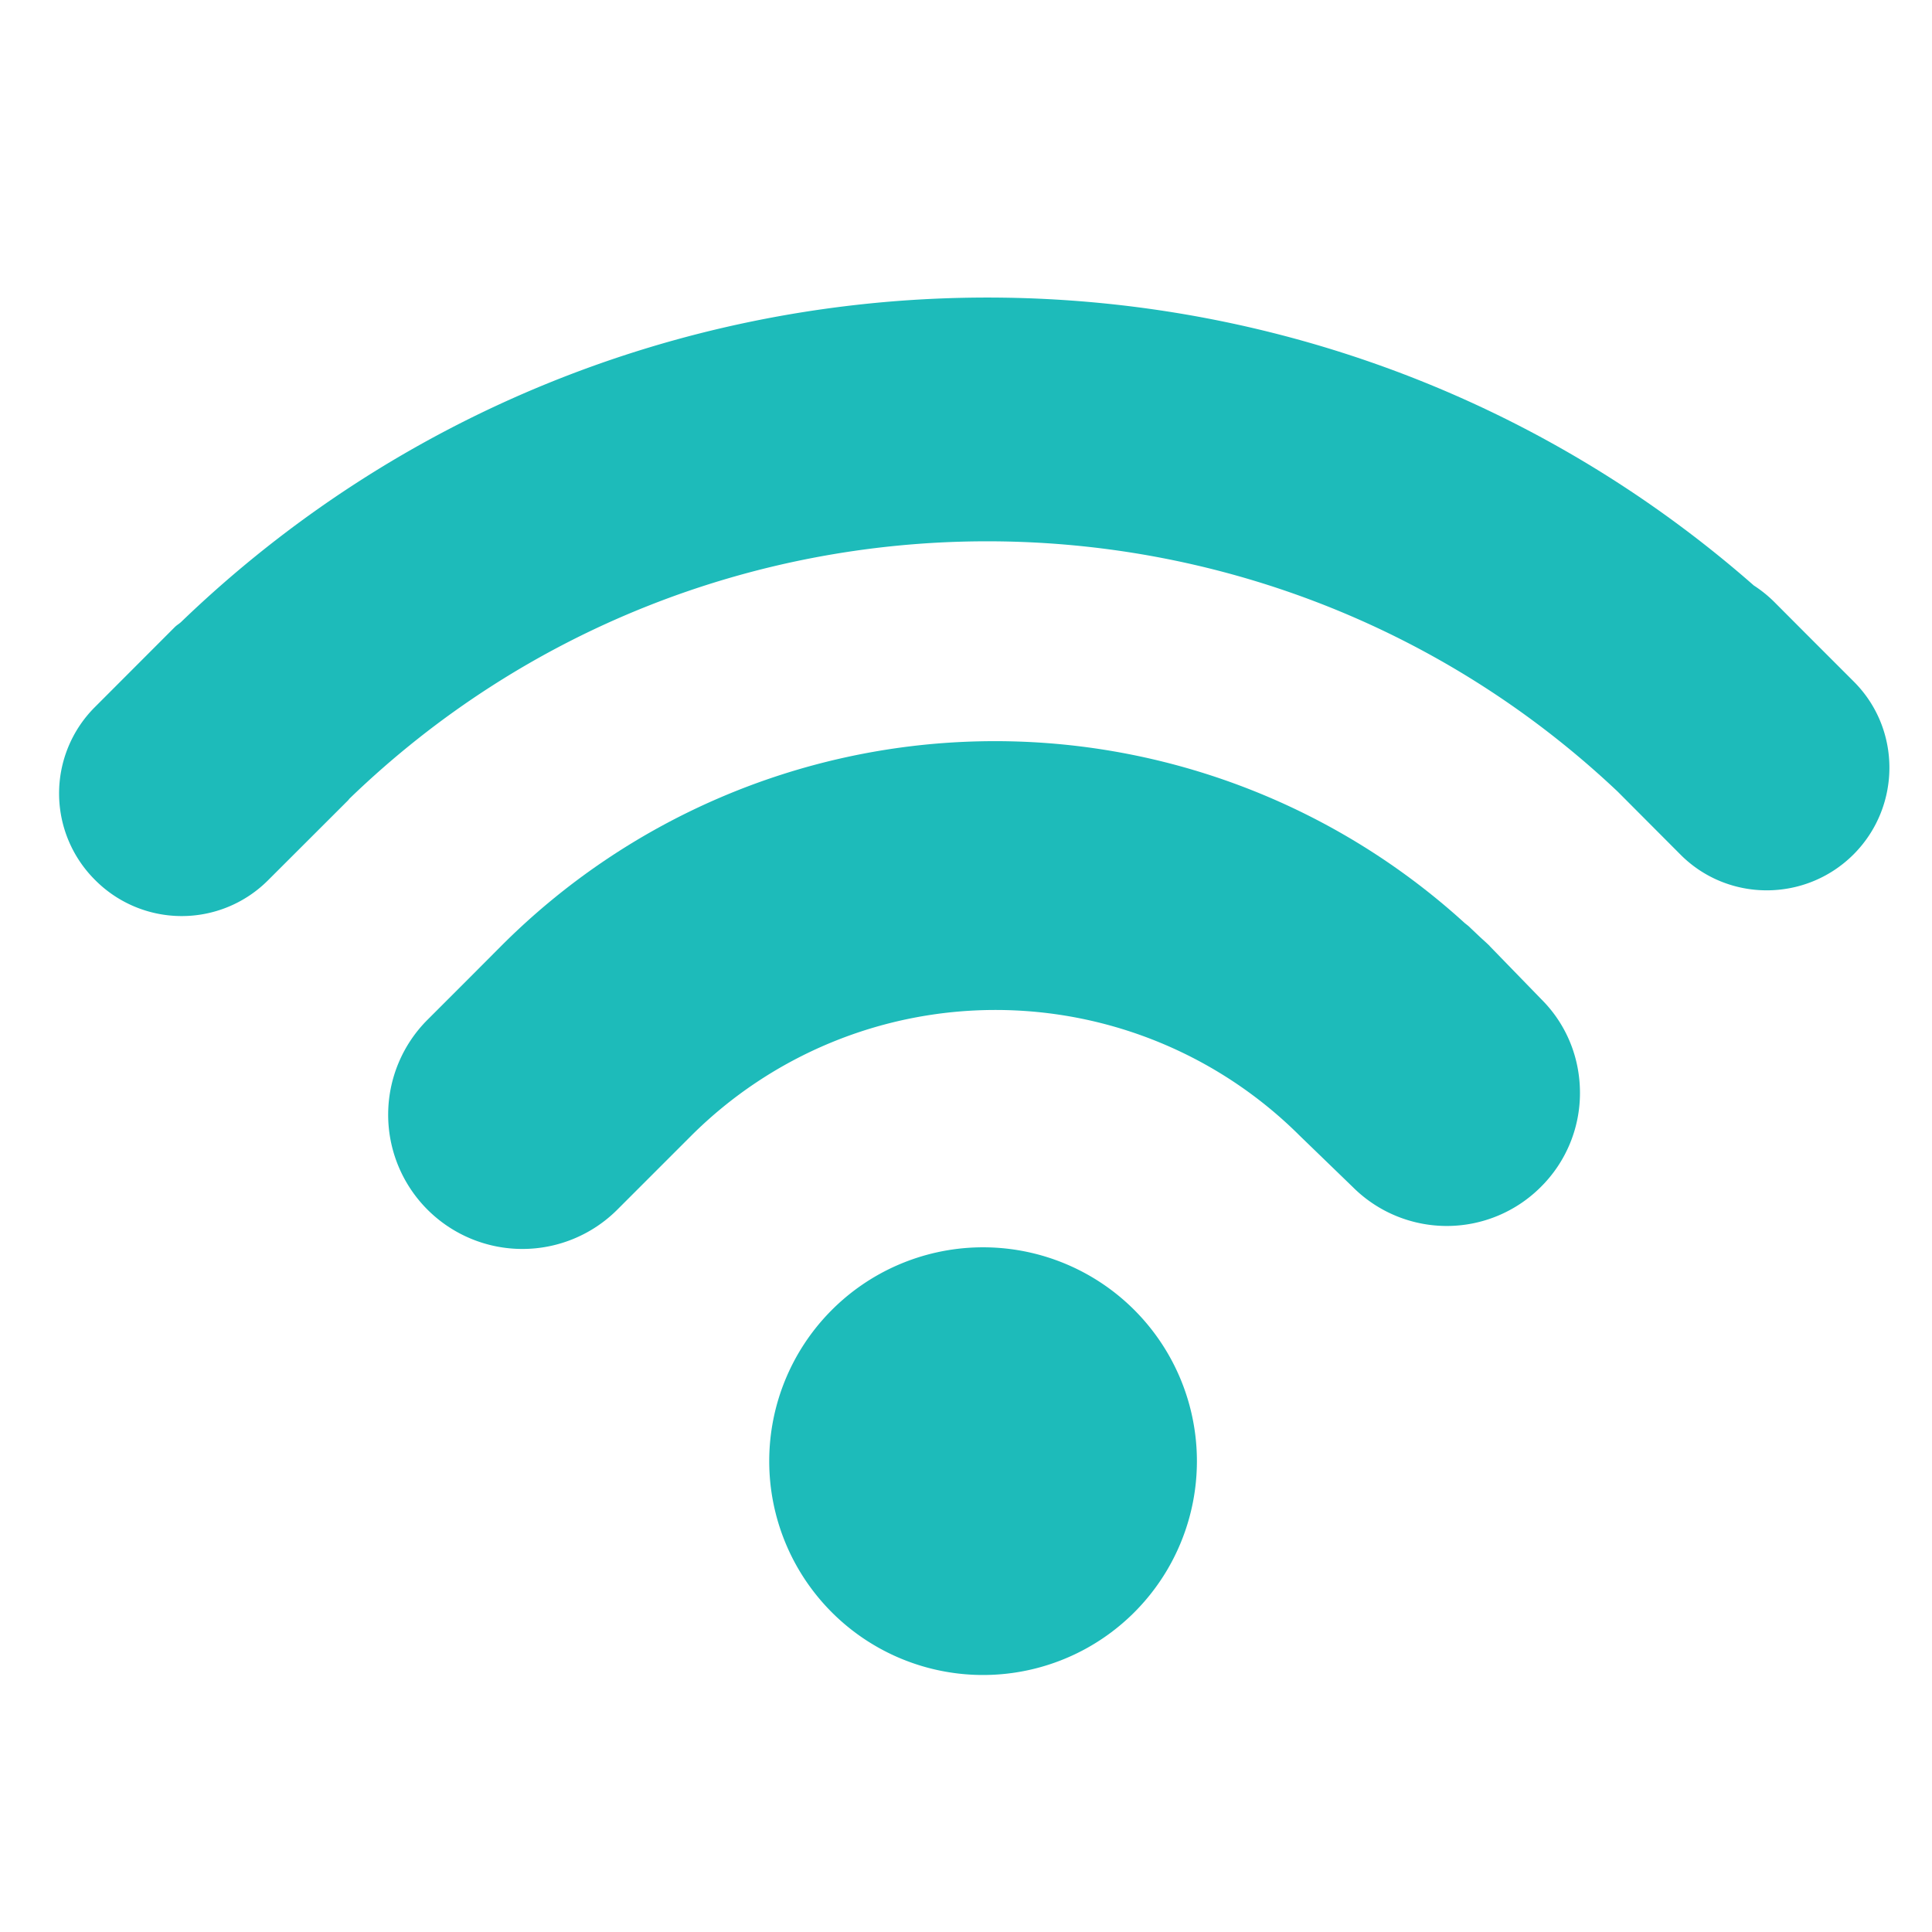 <svg xmlns="http://www.w3.org/2000/svg" width="19" height="19" fill="none"><g fill="#1DBBBA" clip-path="url(#a)"><path d="M9.622 16.472a2.103 2.103 0 1 0 0-4.205 2.103 2.103 0 0 0 0 4.205ZM14.65 9.303c-.032-.032-.065-.06-.097-.09l-.095-.09c-.015-.016-.032-.028-.052-.044a6.86 6.86 0 0 0-9.476.223l-.304.305-.422.422a1.32 1.32 0 0 0 1.867 1.867l.727-.727a4.238 4.238 0 0 1 5.984 0l.524.507a1.307 1.307 0 0 0 1.848-.004 1.3 1.3 0 0 0 .384-.924c0-.348-.134-.676-.38-.921l-.509-.524Z"/><path d="m18.232 6.704-.437-.437c-.002-.002-.003-.005-.006-.006l-.345-.346a1.243 1.243 0 0 0-.196-.157c-4.432-3.891-11.173-3.772-15.464.356-.02.02-.044.032-.065.053l-.789.79a1.2 1.2 0 0 0 .006 1.698 1.2 1.2 0 0 0 1.698.004l.789-.788.014-.017c3.47-3.352 8.974-3.373 12.472-.069l.62.622c.468.467 1.23.465 1.7-.005.468-.47.47-1.231.003-1.698Z"/></g><defs><clipPath id="a"><path fill="#fff" d="M.581.7h18v18h-18z"/></clipPath></defs></svg>